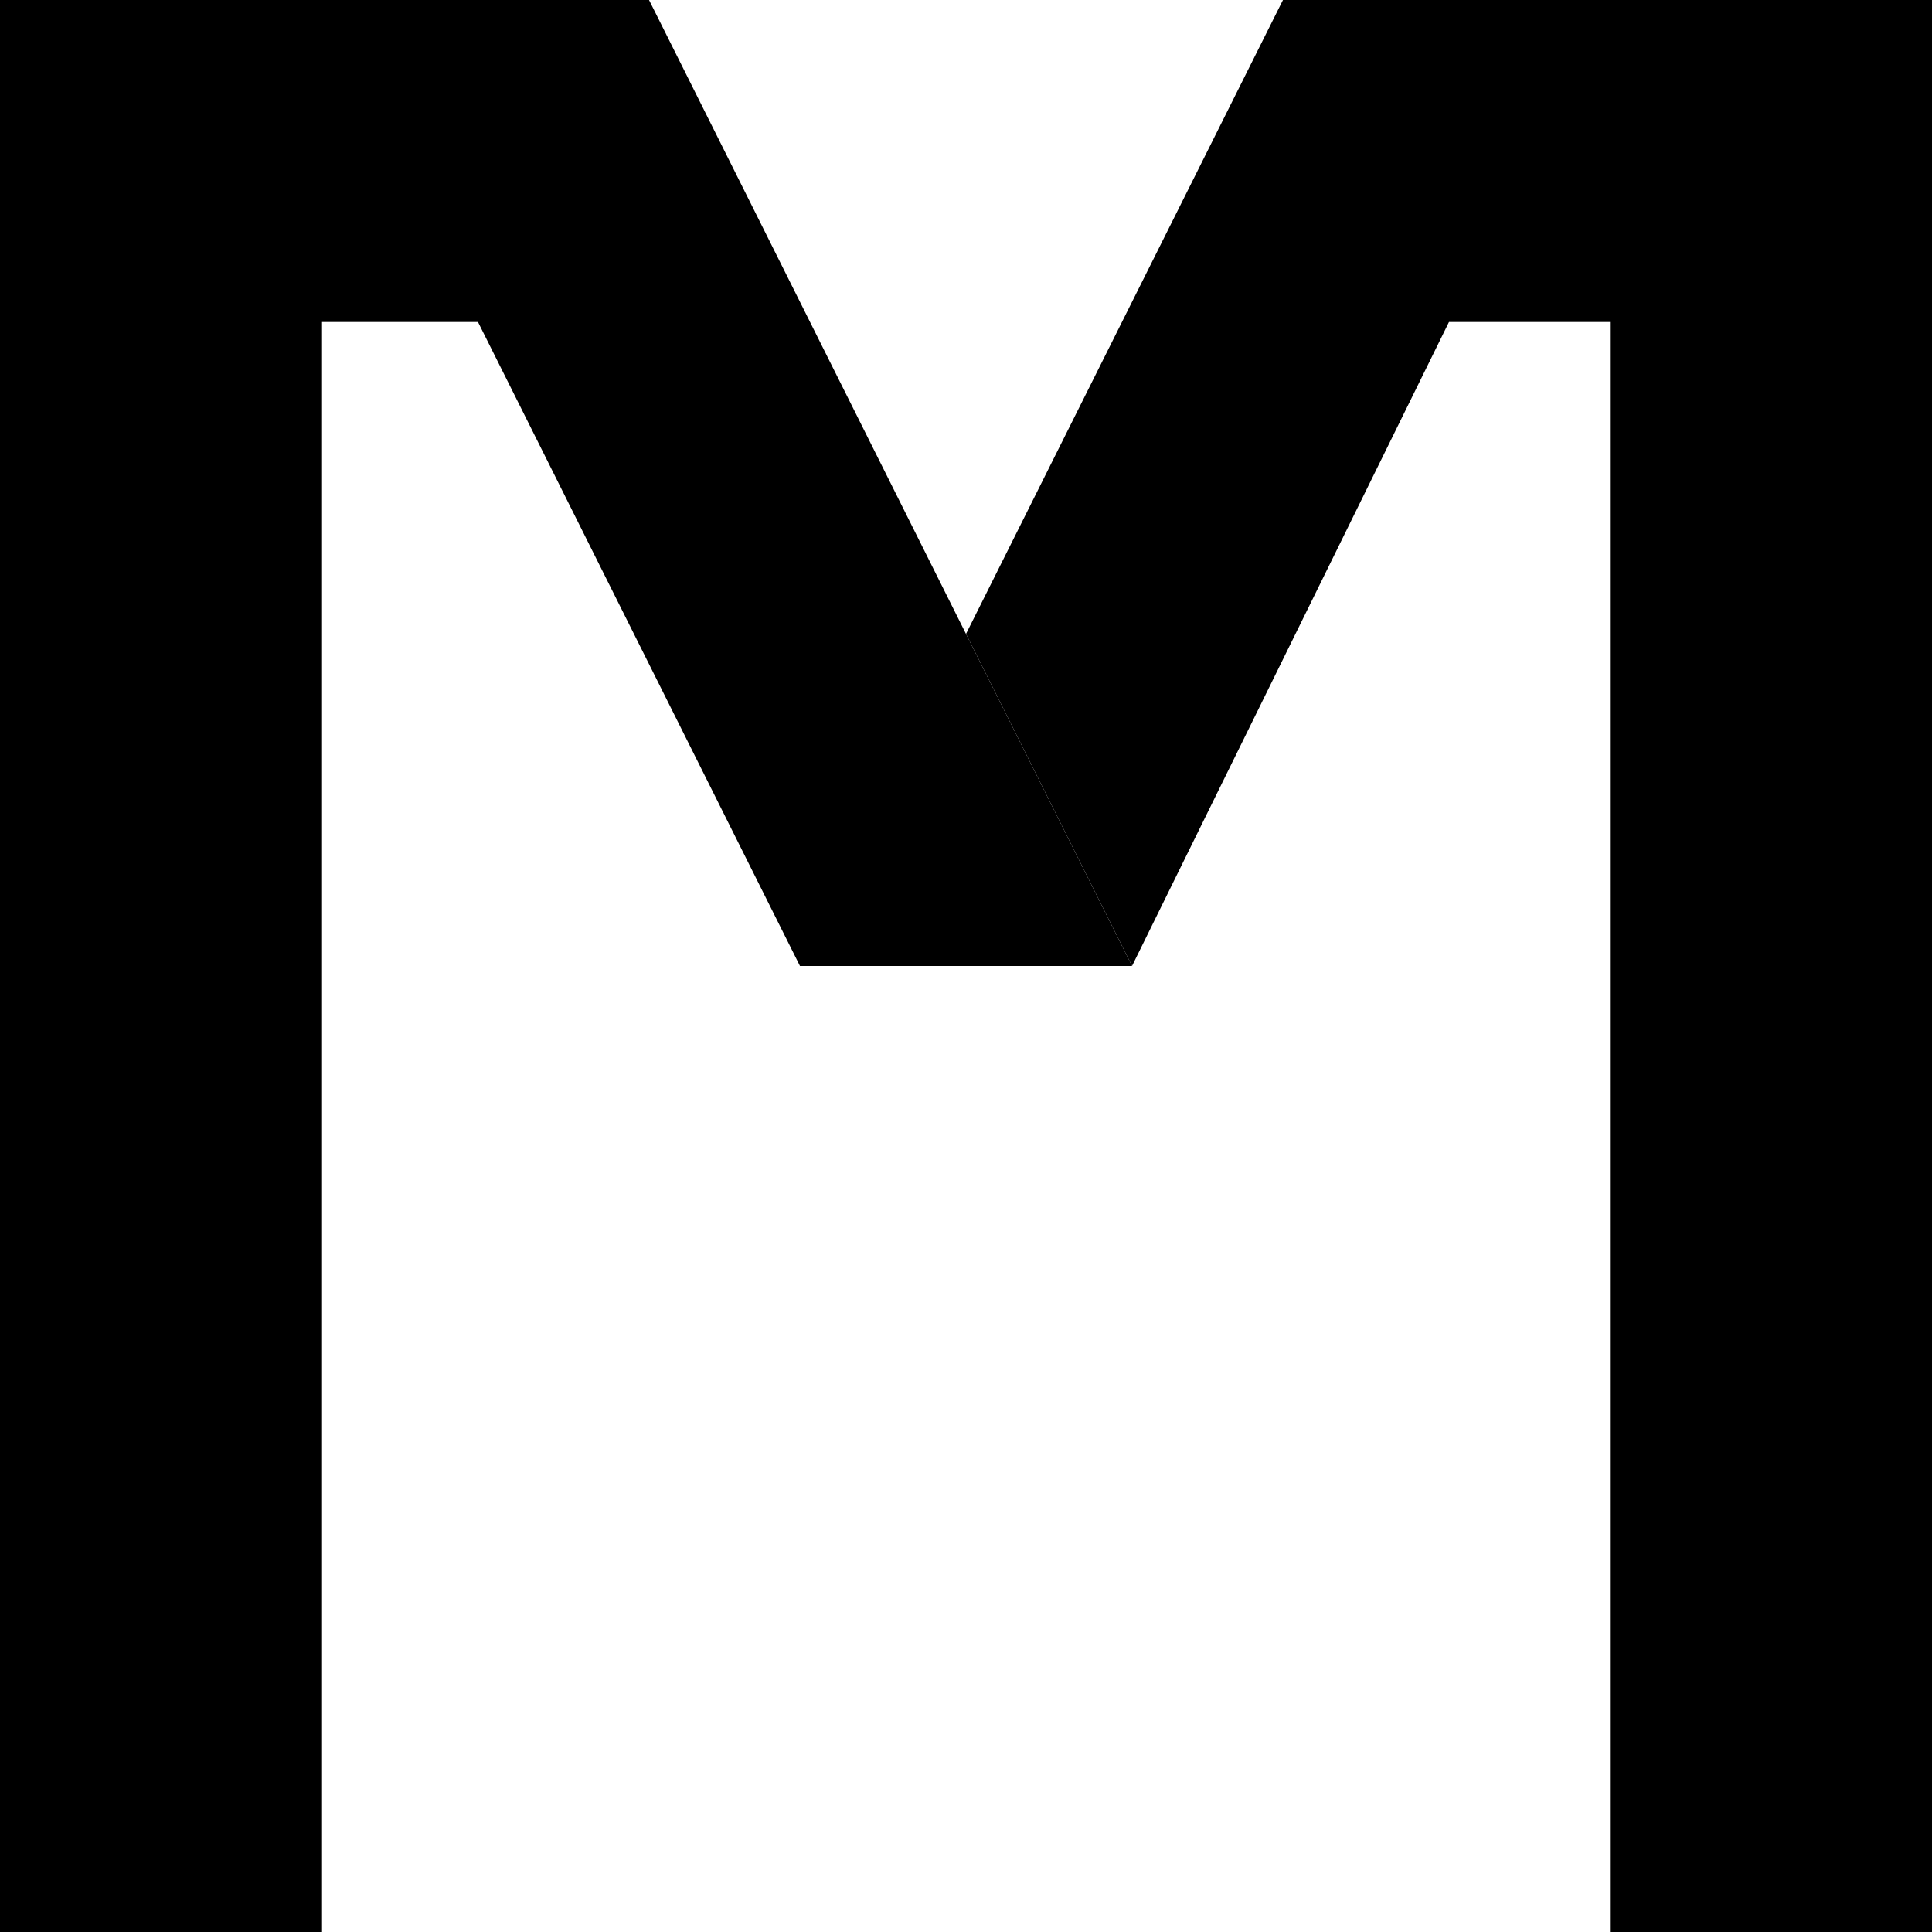 <svg version="1.1" id="ms_small_logo_blue" xmlns="http://www.w3.org/2000/svg" viewBox="0 0 50 50">
    <path stroke="none" d="M25,16.406L29.297,25L37.5,8.333h4.166V50H50V0H33.203L25,16.406z"/>
    <path stroke="none" d="M0,0h16.797l12.5,25h-8.594L12.37,8.333H8.334V50H0V0z"/>
</svg>